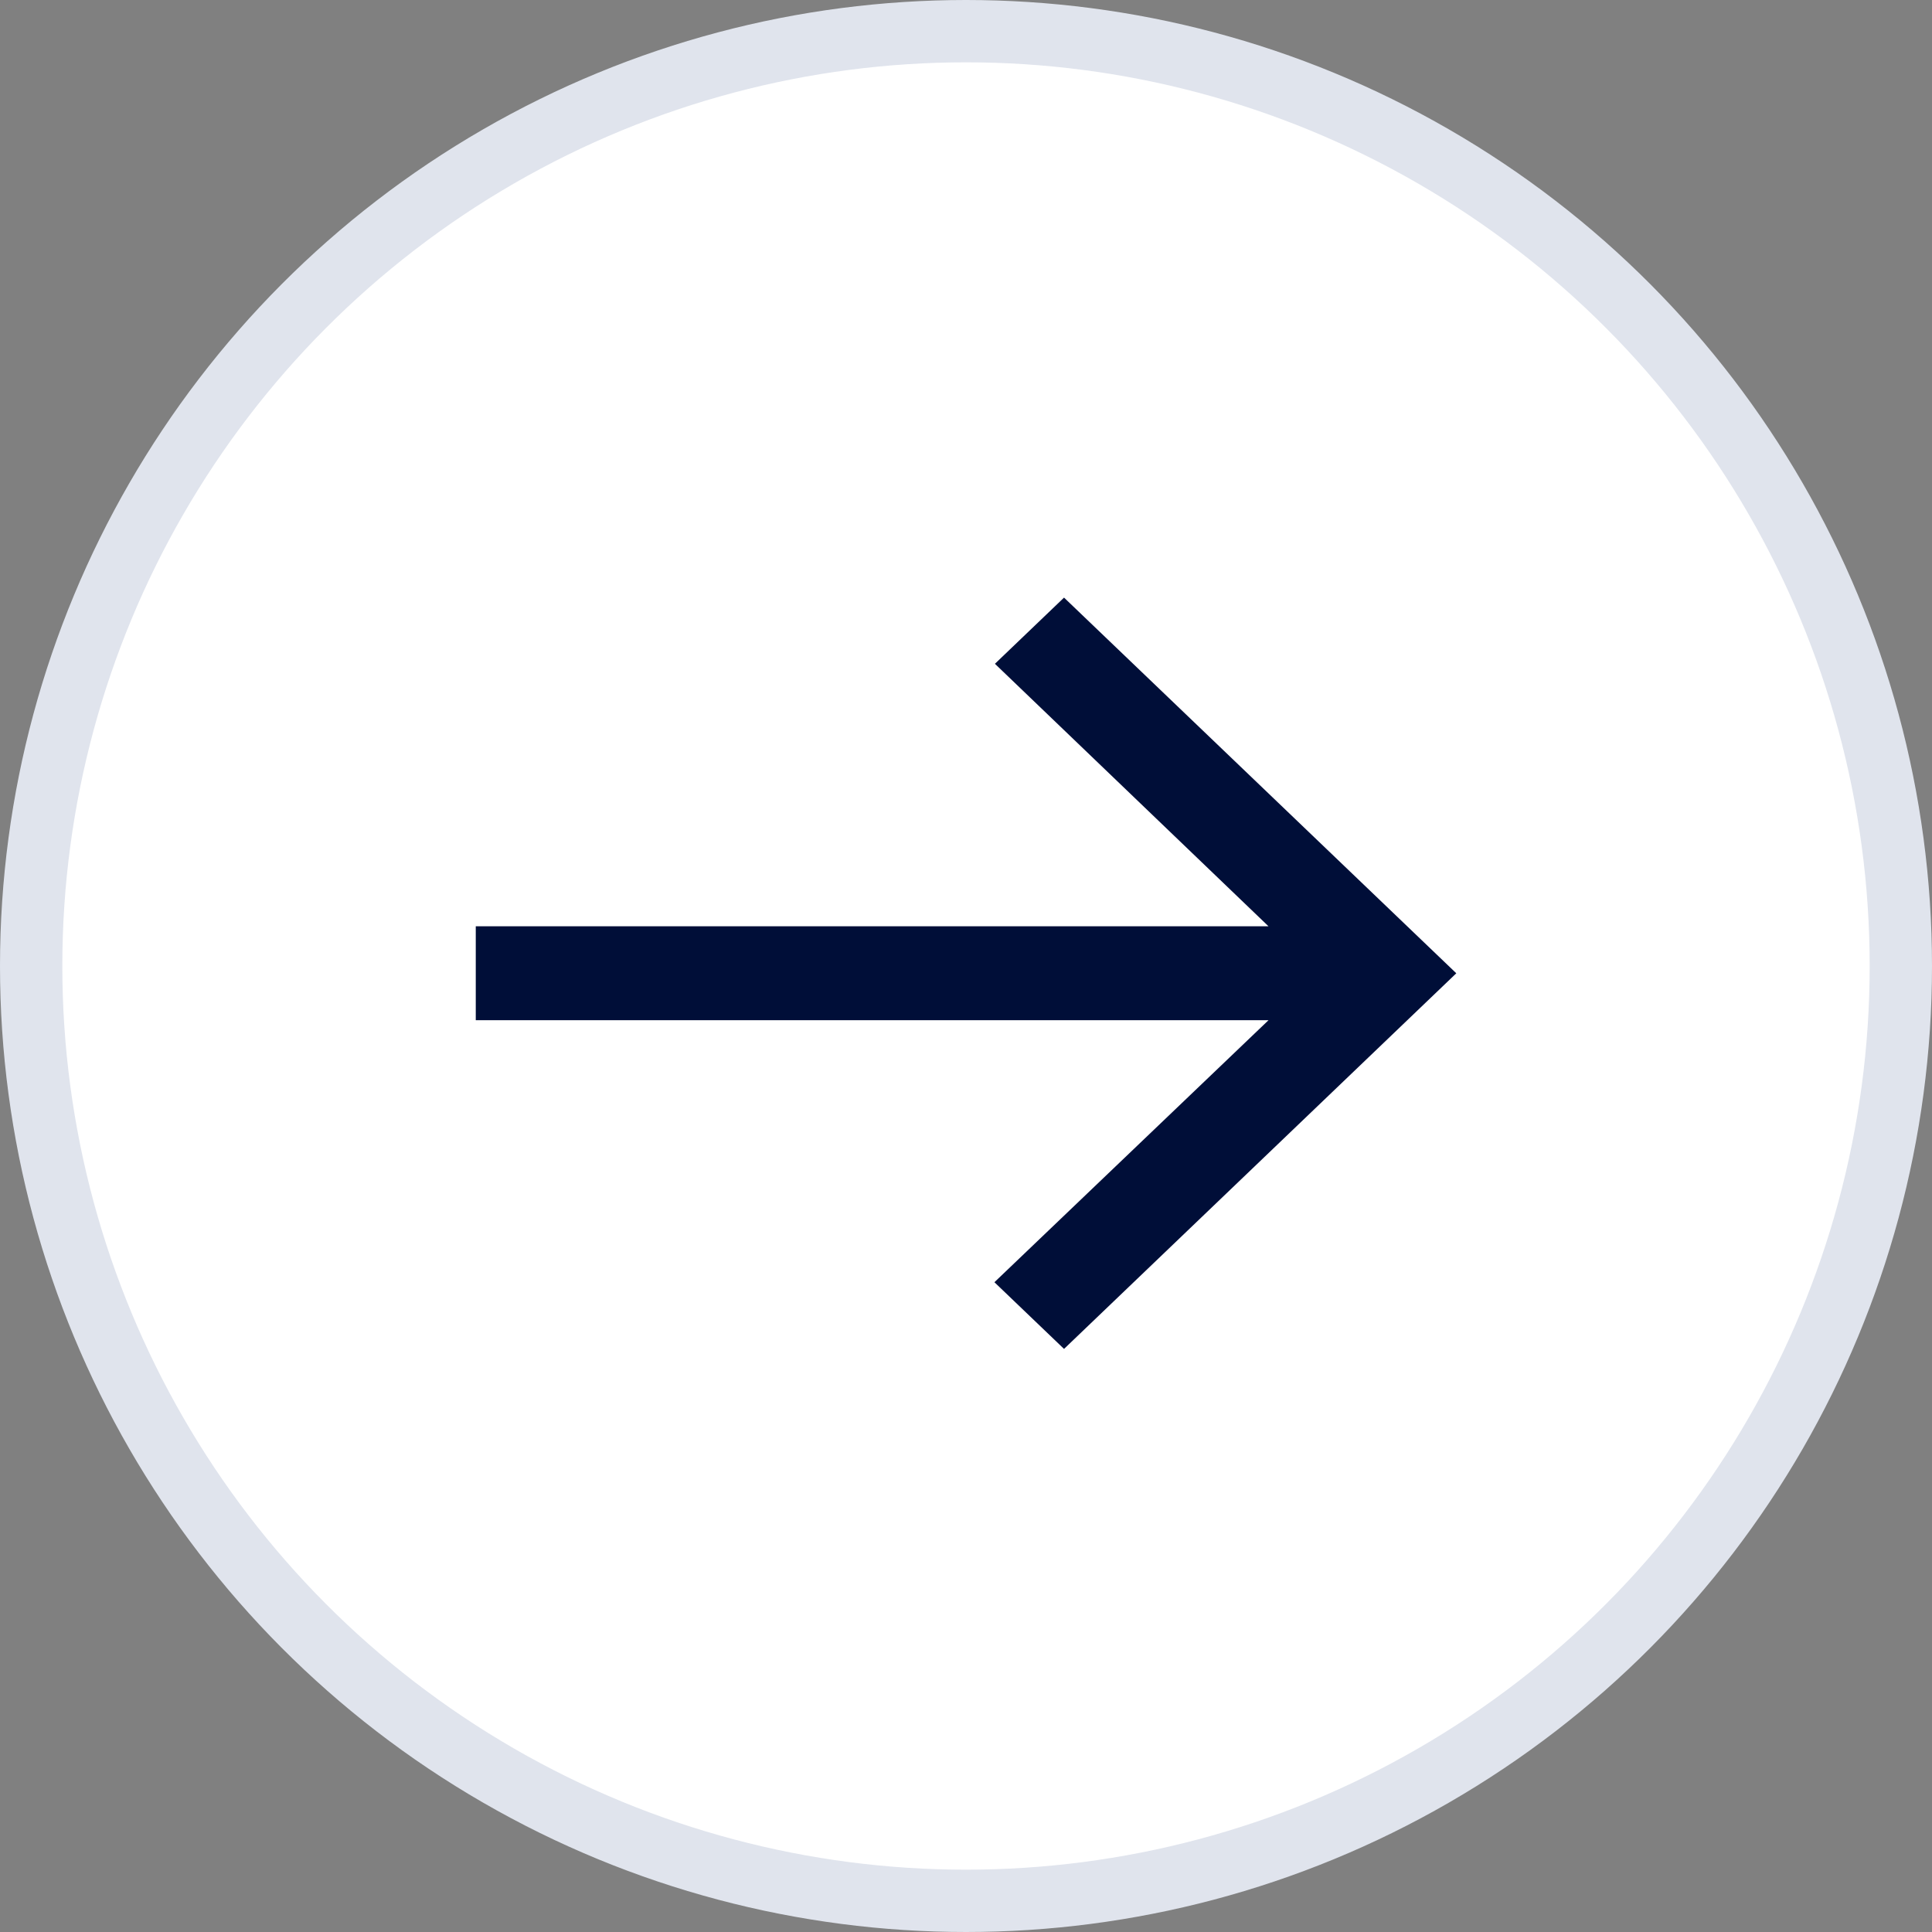 <svg width="31" height="31" viewBox="0 0 31 31" xmlns="http://www.w3.org/2000/svg">
    <rect x="0" y="0" width="31" height="31" fill="#808080" stroke="none"/>
    <g fill="none" fill-rule="evenodd">
        <circle stroke="#E0E4ED" fill="#FFF" cx="15.5" cy="15.5" r="15"/>
        <path d="m17.073 9.589-1.109 1.062 4.39 4.212H7.634v1.507h12.72l-4.398 4.204 1.117 1.07 6.294-6.027z" fill="#000E38"/>
    </g>
</svg>
